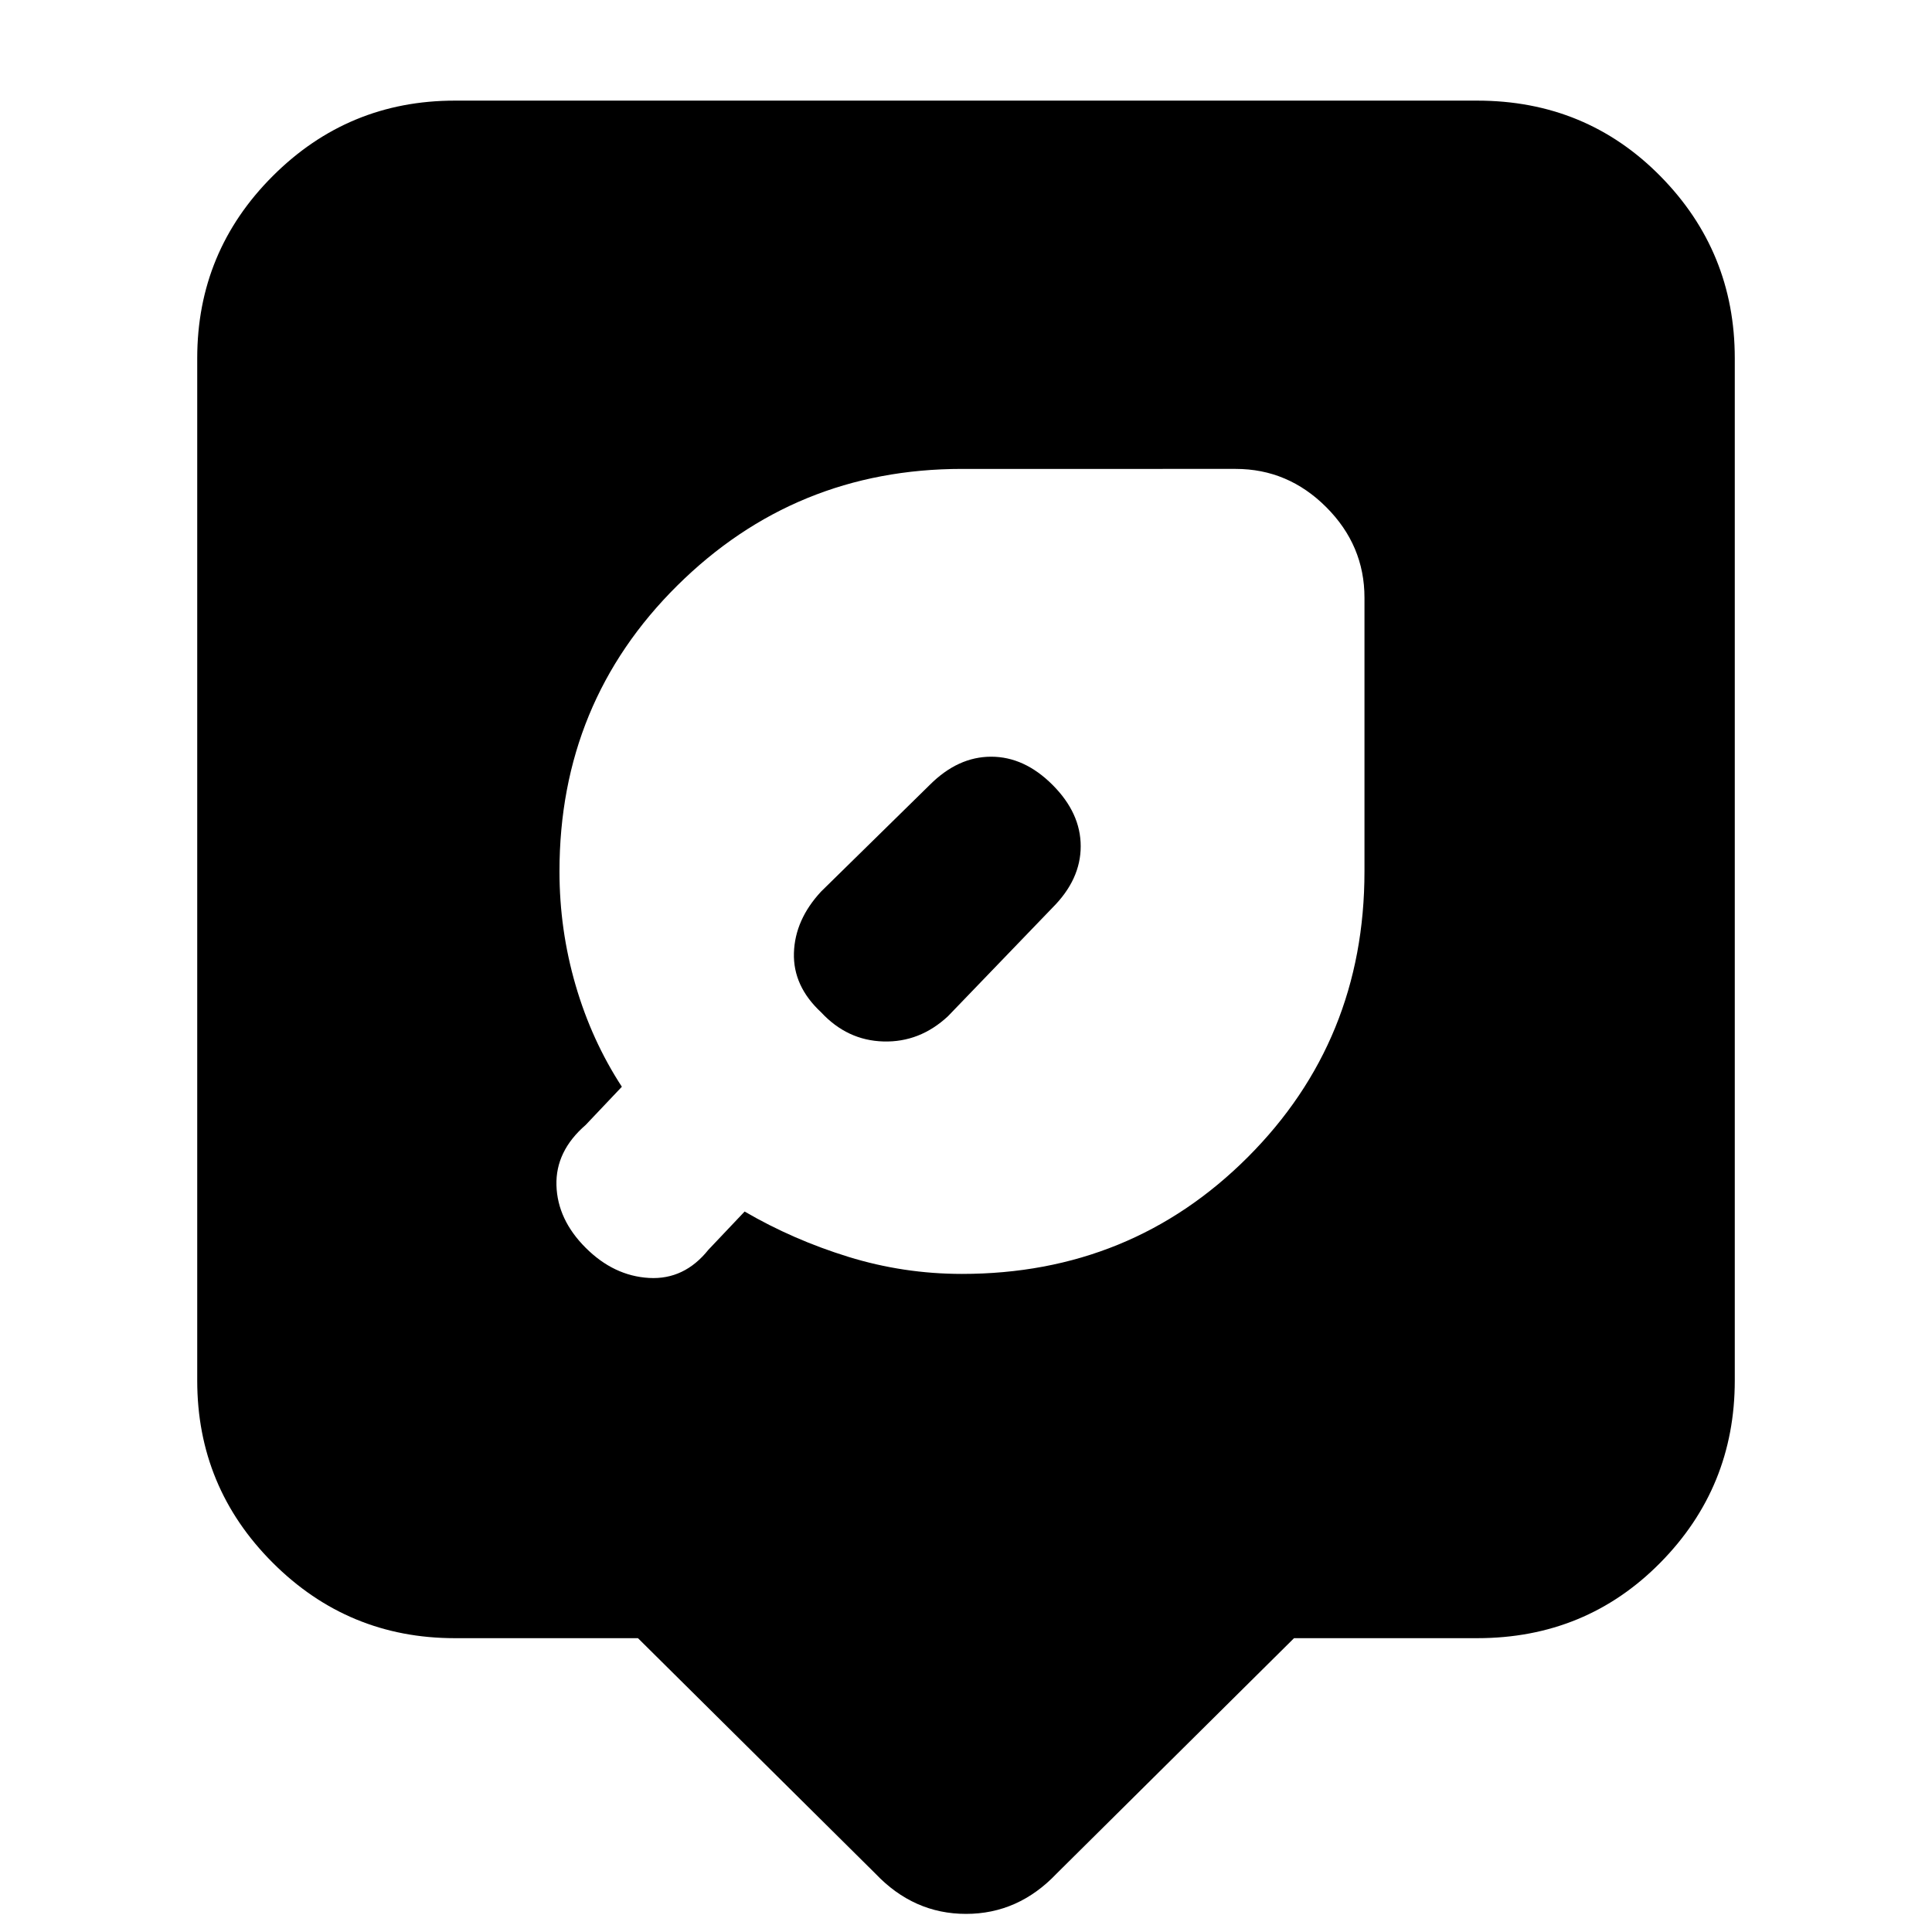 <svg xmlns="http://www.w3.org/2000/svg" height="20" viewBox="0 -960 960 960" width="20"><path d="M317-146h-91q-53 0-90.5-37.5T98-274v-508q0-53 37.5-90.5T226-910h508q54 0 91 37.5t37 90.5v508q0 53-37 90.5T734-146h-91L525-29Q506-9 480-9t-45-20L317-146Zm161-181q84 0 142-58t58-142v-136q0-26-19-45t-45-19H478q-83 0-141.5 58T278-527q0 29 8 56.5t23 50.5l-18 19q-15 13-14.5 30t14.5 31q14 14 31.5 15t29.5-14l18-19q24 14 51.5 22.5T478-327Zm45-243q14 14 14 30.5T523-509l-52 54q-14 13-32 12.5T408-457q-14-13-13.5-29.5T408-517l54-53q14-14 30.5-14t30.5 14Z"/></svg>